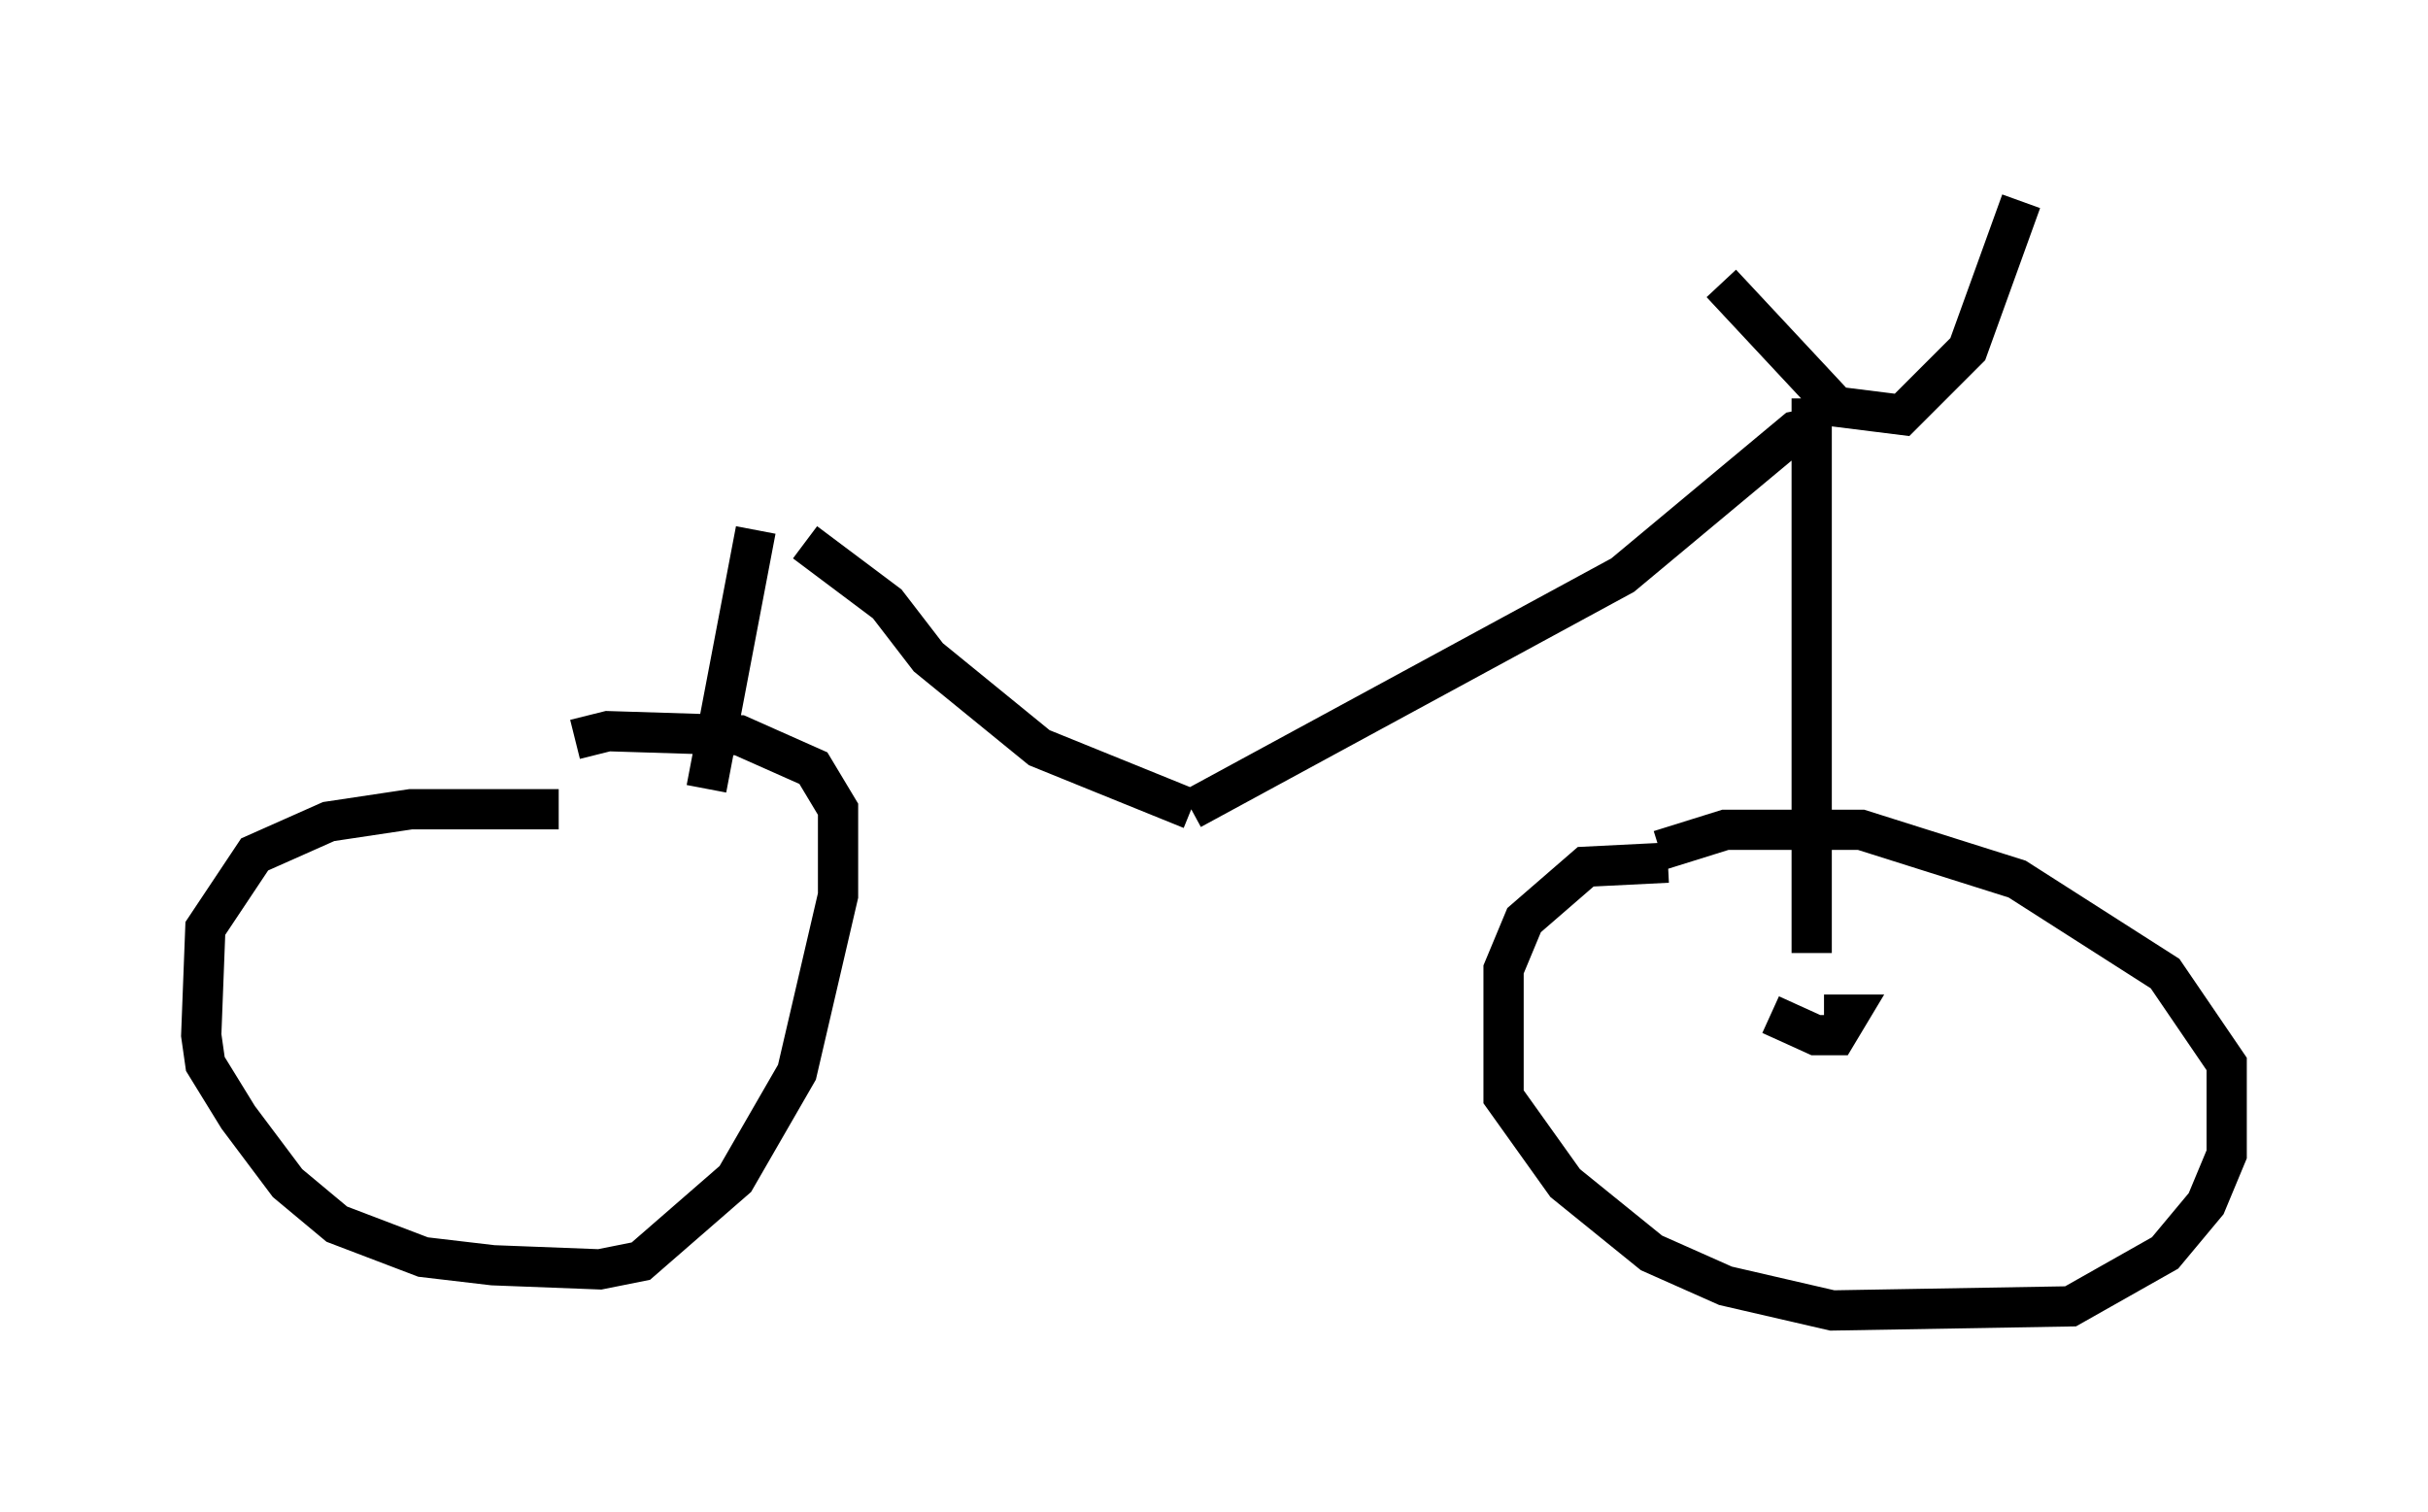 <?xml version="1.0" encoding="utf-8" ?>
<svg baseProfile="full" height="37.563" version="1.1" width="60.328" xmlns="http://www.w3.org/2000/svg" xmlns:ev="http://www.w3.org/2001/xml-events" xmlns:xlink="http://www.w3.org/1999/xlink"><defs /><rect fill="white" height="37.563" width="60.328" x="0" y="0" /><path d="M14.392, 20.313 m-0.51, -0.204 l-3.675, 0.0 -2.042, 0.306 l-1.838, 0.817 -1.225, 1.838 l-0.102, 2.654 0.102, 0.715 l0.817, 1.327 1.225, 1.633 l1.225, 1.021 2.144, 0.817 l1.735, 0.204 2.654, 0.102 l1.021, -0.204 2.348, -2.042 l1.531, -2.654 1.021, -4.39 l0.0, -2.144 -0.613, -1.021 l-1.838, -0.817 -3.267, -0.102 l-0.817, 0.204 m27.154, 3.063 l-2.042, 0.102 -1.531, 1.327 l-0.51, 1.225 0.0, 3.165 l1.531, 2.144 2.144, 1.735 l1.838, 0.817 2.654, 0.613 l5.921, -0.102 2.348, -1.327 l1.021, -1.225 0.51, -1.225 l0.0, -2.246 -1.531, -2.246 l-3.675, -2.348 -3.879, -1.225 l-3.369, 0.0 -1.633, 0.51 m2.756, 4.083 l1.123, 0.51 0.51, 0.0 l0.306, -0.51 -0.613, 0.0 m-0.306, -1.531 l0.0, -13.781 m-2.246, -2.858 l2.858, 3.063 1.633, 0.204 l1.633, -1.633 1.327, -3.675 m-5.104, 5.615 l-0.51, 0.102 -4.288, 3.573 l-10.719, 5.819 m0.0, 0.0 l-3.777, -1.531 -2.756, -2.246 l-1.021, -1.327 -2.042, -1.531 m-1.225, -0.306 l-1.225, 6.431 " fill="none" stroke="black" stroke-width="1" /></svg>